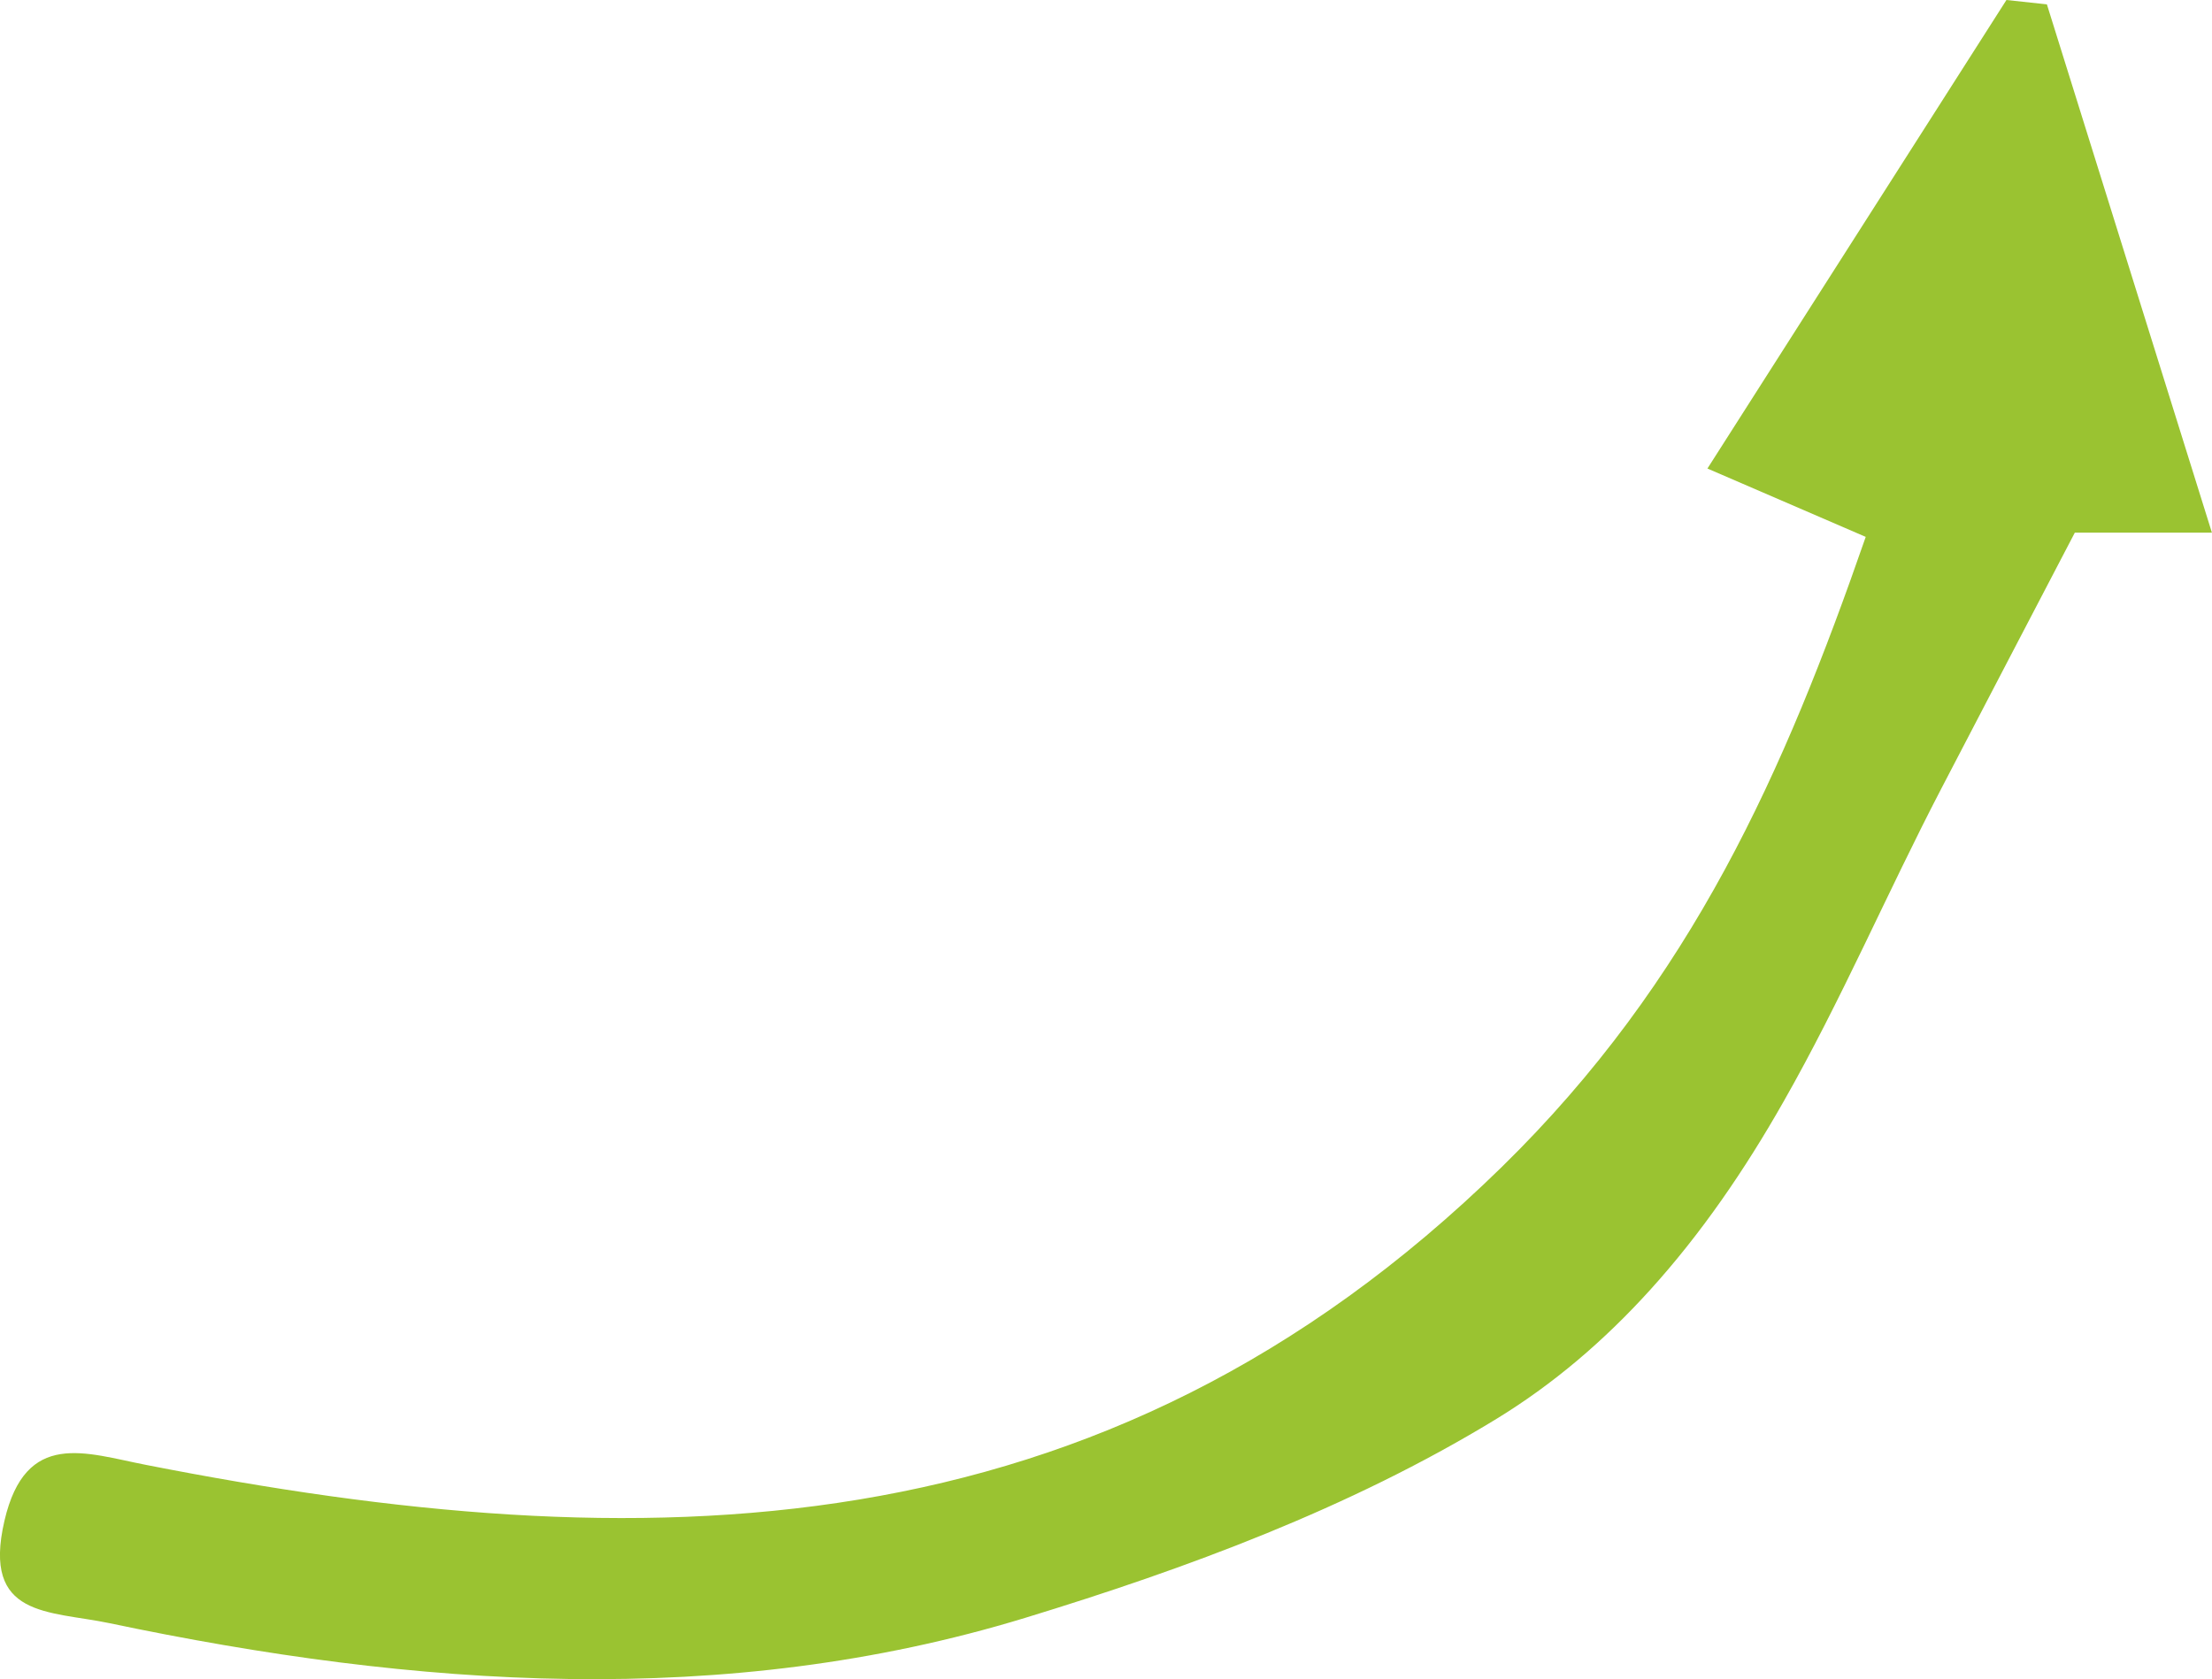 <?xml version="1.0" encoding="utf-8"?>
<!-- Generator: Adobe Illustrator 16.0.0, SVG Export Plug-In . SVG Version: 6.00 Build 0)  -->
<!DOCTYPE svg PUBLIC "-//W3C//DTD SVG 1.1//EN" "http://www.w3.org/Graphics/SVG/1.1/DTD/svg11.dtd">
<svg version="1.1" id="Layer_1" xmlns="http://www.w3.org/2000/svg" xmlns:xlink="http://www.w3.org/1999/xlink" x="0px" y="0px"
	 width="28.925px" height="21.962px" viewBox="0 0 28.925 21.962" enable-background="new 0 0 28.925 21.962" xml:space="preserve">
<path fill="#9AC331" d="M21.575,16.874c0.673-0.742,1.245-1.58,1.747-2.465c0.758-1.331,1.358-2.74,2.065-4.098
	c0.58-1.115,1.162-2.229,1.744-3.344h1.793c-0.752-2.407-1.455-4.659-2.158-6.91C26.591,0.038,26.414,0.02,26.237,0
	c-1.268,1.986-2.536,3.975-3.91,6.128c0.748,0.323,1.329,0.573,2.07,0.894c-1.061,3.057-2.266,5.801-4.76,8.242
	c-5.246,5.132-11.26,5.166-17.725,3.896c-0.793-0.154-1.576-0.467-1.854,0.731c-0.295,1.271,0.582,1.173,1.375,1.339
	c4.002,0.841,8.045,1.129,11.973-0.07l0,0c2.115-0.646,4.243-1.434,6.139-2.588C20.316,18.104,20.985,17.525,21.575,16.874"/>
</svg>
